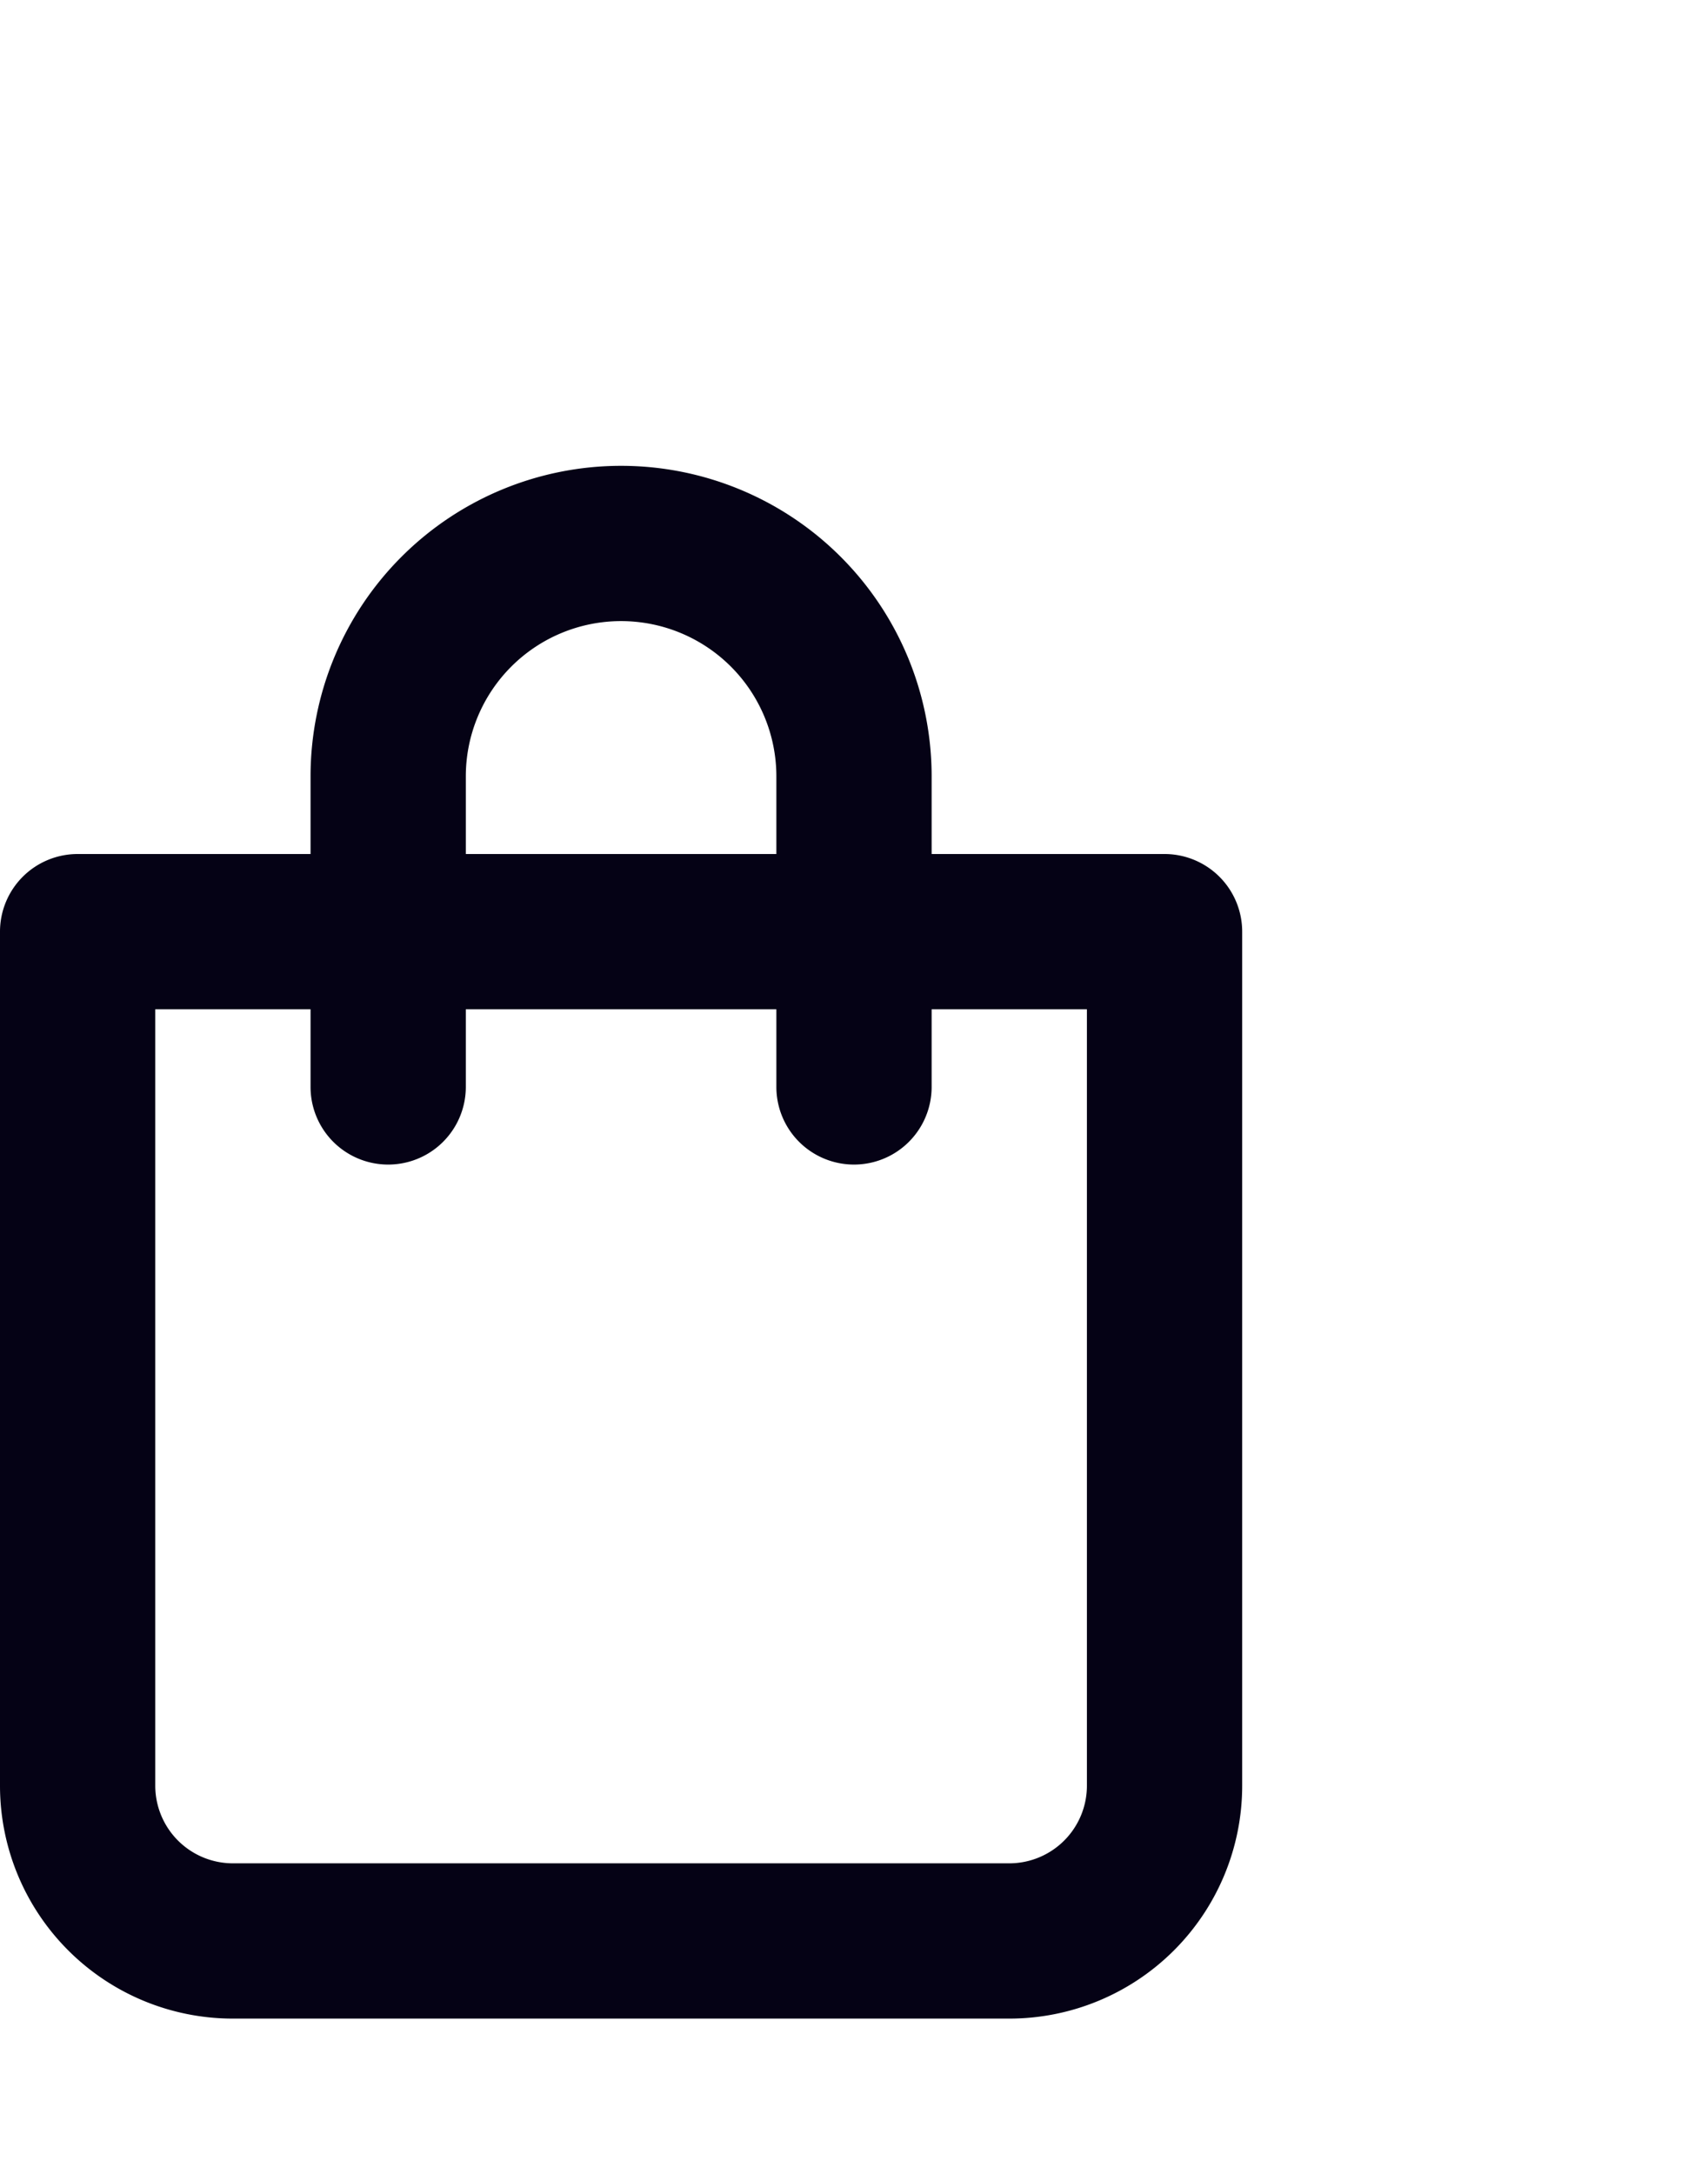 <svg width="22" height="28" fill="none" xmlns="http://www.w3.org/2000/svg"><path d="M15 11h-3v-1a4 4 0 1 0-8 0v1H1a1 1 0 0 0-1 1v11a3 3 0 0 0 3 3h10a3 3 0 0 0 3-3V12a1 1 0 0 0-1-1Zm-9-1a2 2 0 1 1 4 0v1H6v-1Zm8 13a1 1 0 0 1-1 1H3a1 1 0 0 1-1-1V13h2v1a1 1 0 1 0 2 0v-1h4v1a1 1 0 0 0 2 0v-1h2v10Z" fill="#050215"/></svg>